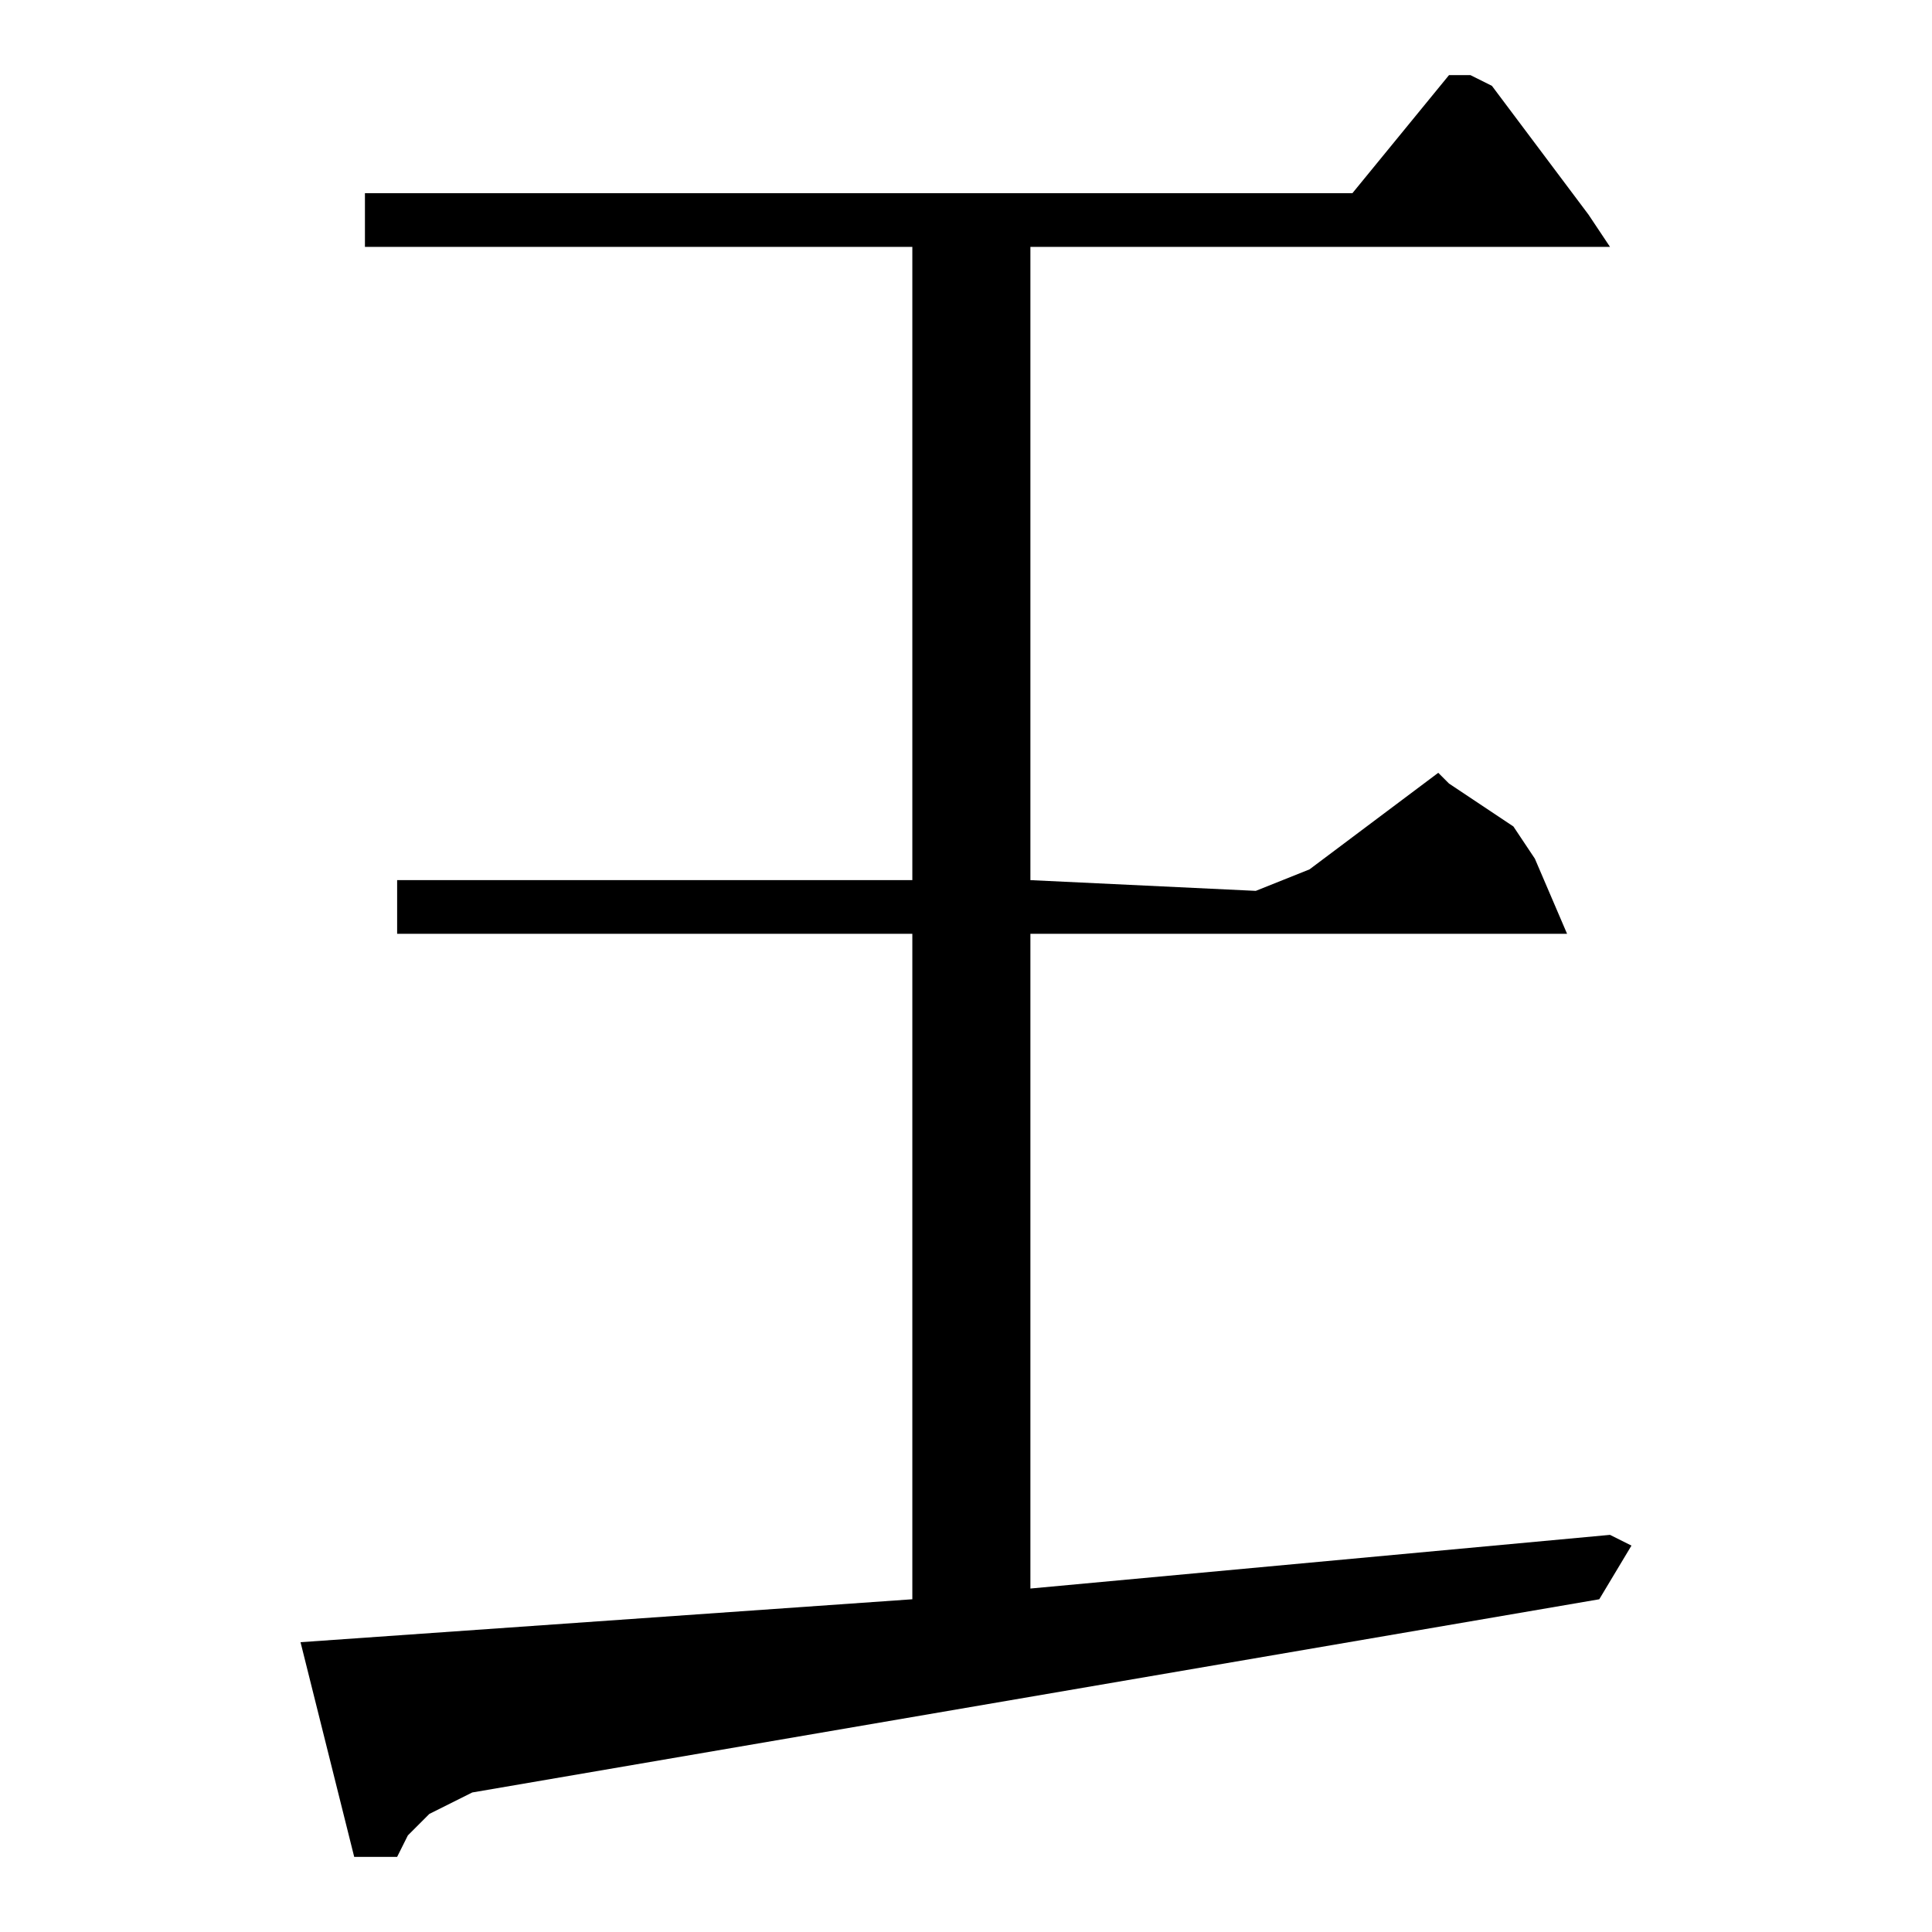 <?xml version="1.0" encoding="utf-8"?>
<!-- Generator: Adobe Illustrator 22.0.1, SVG Export Plug-In . SVG Version: 6.00 Build 0)  -->
<svg version="1.1" id="レイヤー_1" xmlns="http://www.w3.org/2000/svg" xmlns:xlink="http://www.w3.org/1999/xlink" x="0px"
	 y="0px" viewBox="0 0 18 18" style="enable-background:new 0 0 18 18;" xml:space="preserve">
<polygon points="13.5,0.7 12.6,1.8 3.4,1.8 3.4,2.3 8.5,2.3 8.5,8.2 3.7,8.2 3.7,8.7 8.5,8.7 8.5,14.9 2.8,15.3 3.3,17.3 3.7,17.3 
	3.8,17.1 3.9,17 4,16.9 4.4,16.7 14.9,14.9 15.2,14.4 15,14.3 9.6,14.8 9.6,8.7 14.6,8.7 14.3,8 14.1,7.7 13.5,7.3 13.4,7.2 
	12.2,8.1 11.7,8.3 9.6,8.2 9.6,2.3 15,2.3 14.8,2 13.9,0.8 13.7,0.7 "/>
</svg>

